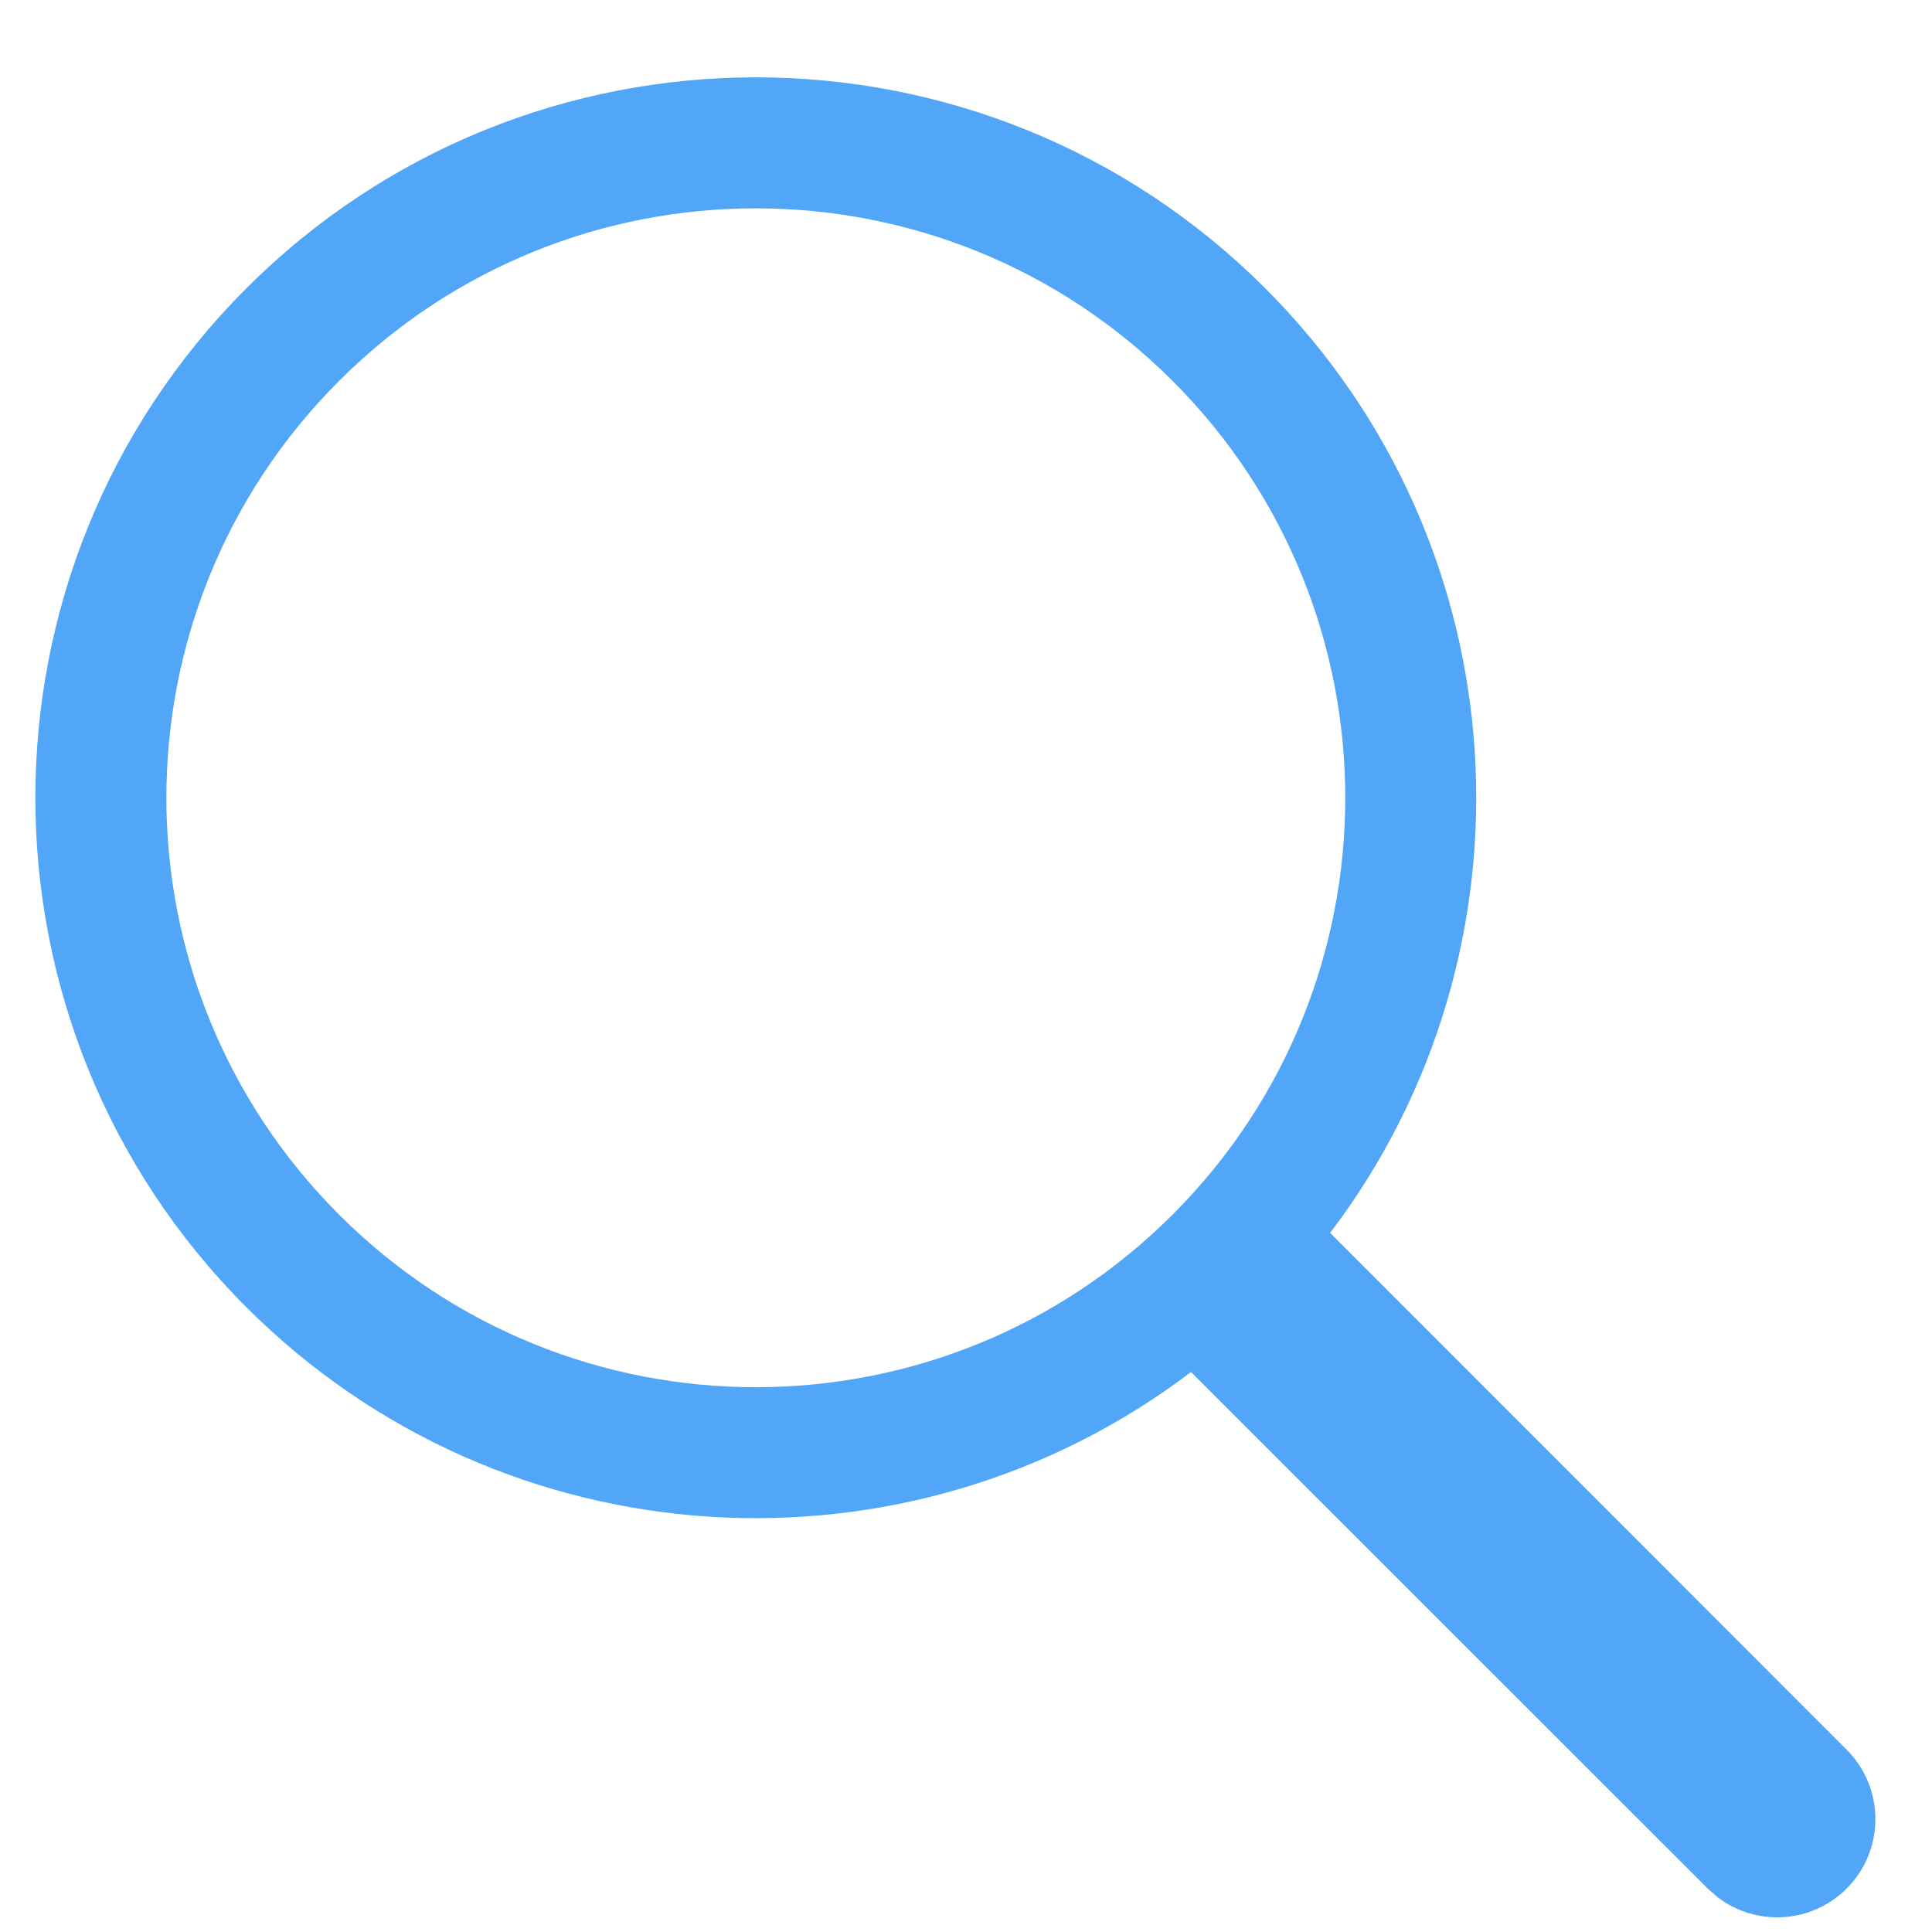 <svg width="21" height="21" viewBox="0 0 21 21" fill="none" xmlns="http://www.w3.org/2000/svg">
<path d="M13.753 3.134C16.554 5.936 16.789 10.332 14.458 13.401L20.072 19.018C20.489 19.435 20.489 20.111 20.072 20.528C19.69 20.91 19.09 20.942 18.671 20.623L18.562 20.528L12.946 14.913C9.877 17.245 5.48 17.01 2.678 14.209C-0.38 11.15 -0.38 6.192 2.678 3.134C5.736 0.076 10.695 0.076 13.753 3.134ZM12.746 4.141C10.244 1.639 6.187 1.639 3.685 4.141C1.183 6.643 1.183 10.7 3.685 13.202C6.187 15.704 10.244 15.704 12.746 13.202C15.248 10.7 15.248 6.643 12.746 4.141Z" fill="#51A6F8"/>
</svg>
